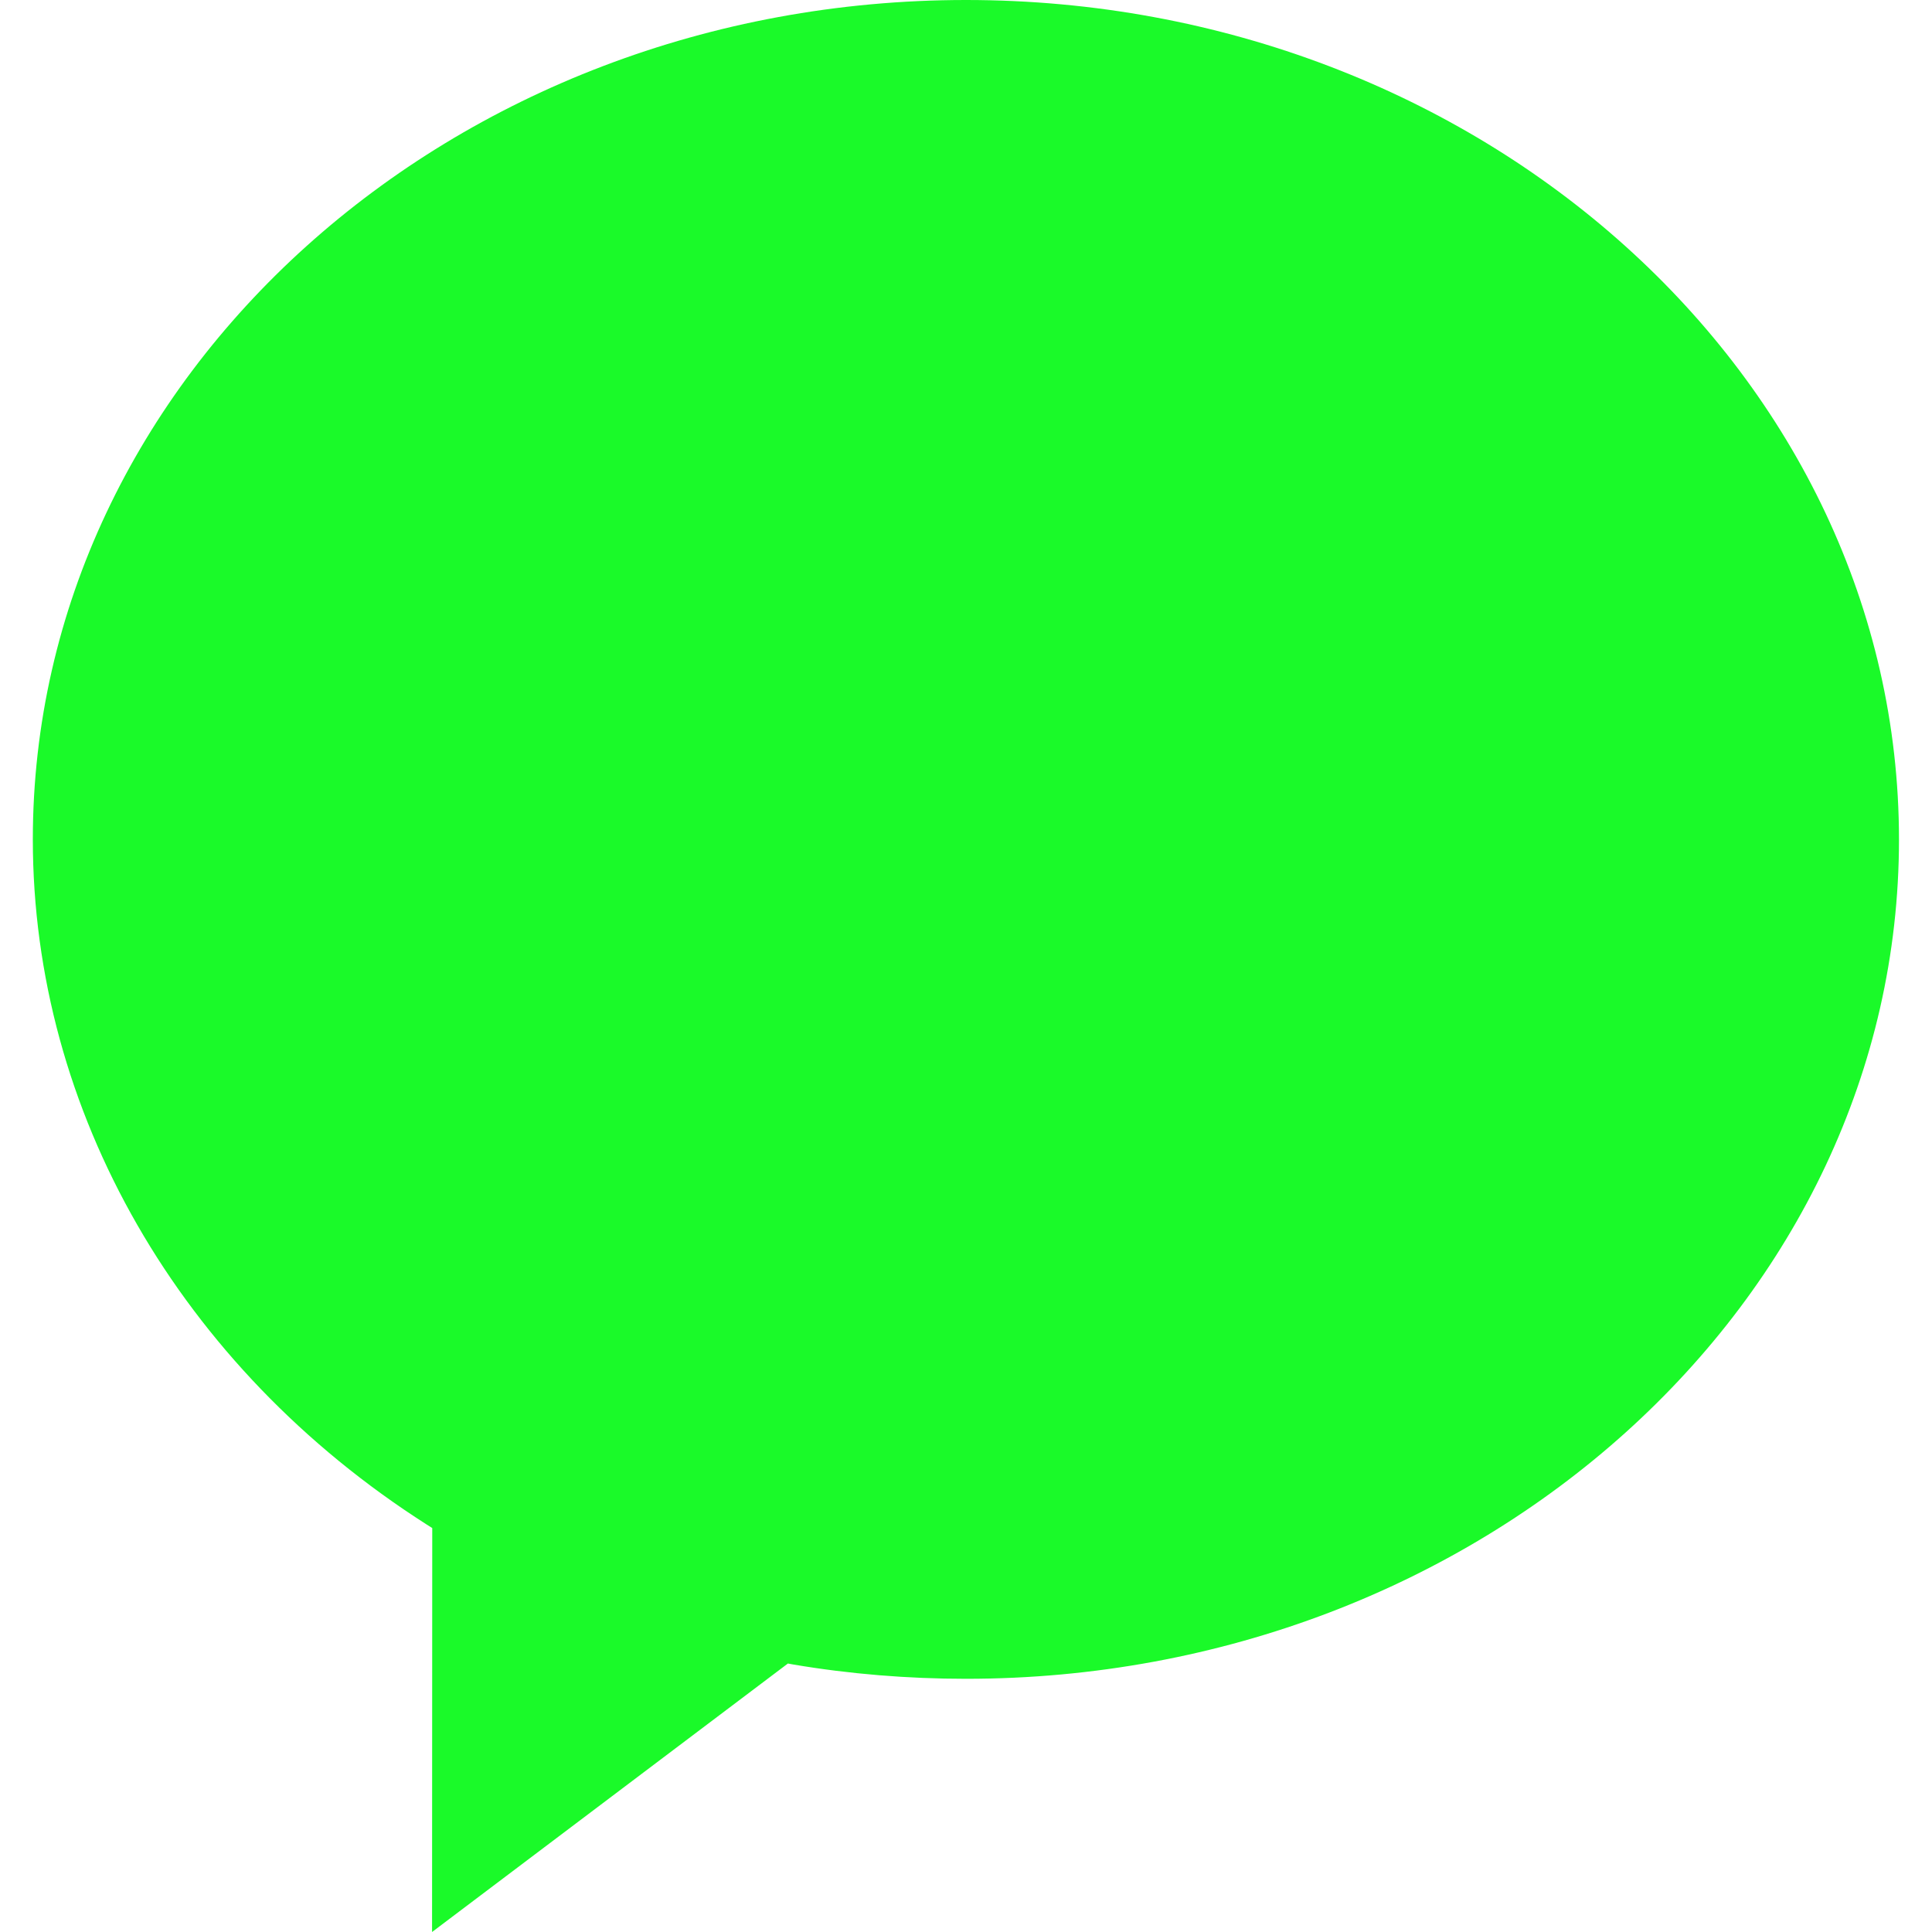 <?xml version="1.0" standalone="no"?><!DOCTYPE svg PUBLIC "-//W3C//DTD SVG 1.1//EN" "http://www.w3.org/Graphics/SVG/1.1/DTD/svg11.dtd"><svg t="1533357072496" class="icon" style="" viewBox="0 0 1024 1024" version="1.1" xmlns="http://www.w3.org/2000/svg" p-id="8455" xmlns:xlink="http://www.w3.org/1999/xlink" width="32" height="32"><defs><style type="text/css"></style></defs><path d="M512 0C239.3 0 17.4 199.6 17.4 444.9c0 144 78 279.7 208.7 363.1l3 1.9-0.1 214.1 188.6-142.3 2.7 0.5c30.1 5.1 61 7.6 91.7 7.6 272.7 0 494.5-199.6 494.5-444.9C1006.4 199.6 784.7 0 512 0z" p-id="8456" fill="#1afa29"></path></svg>